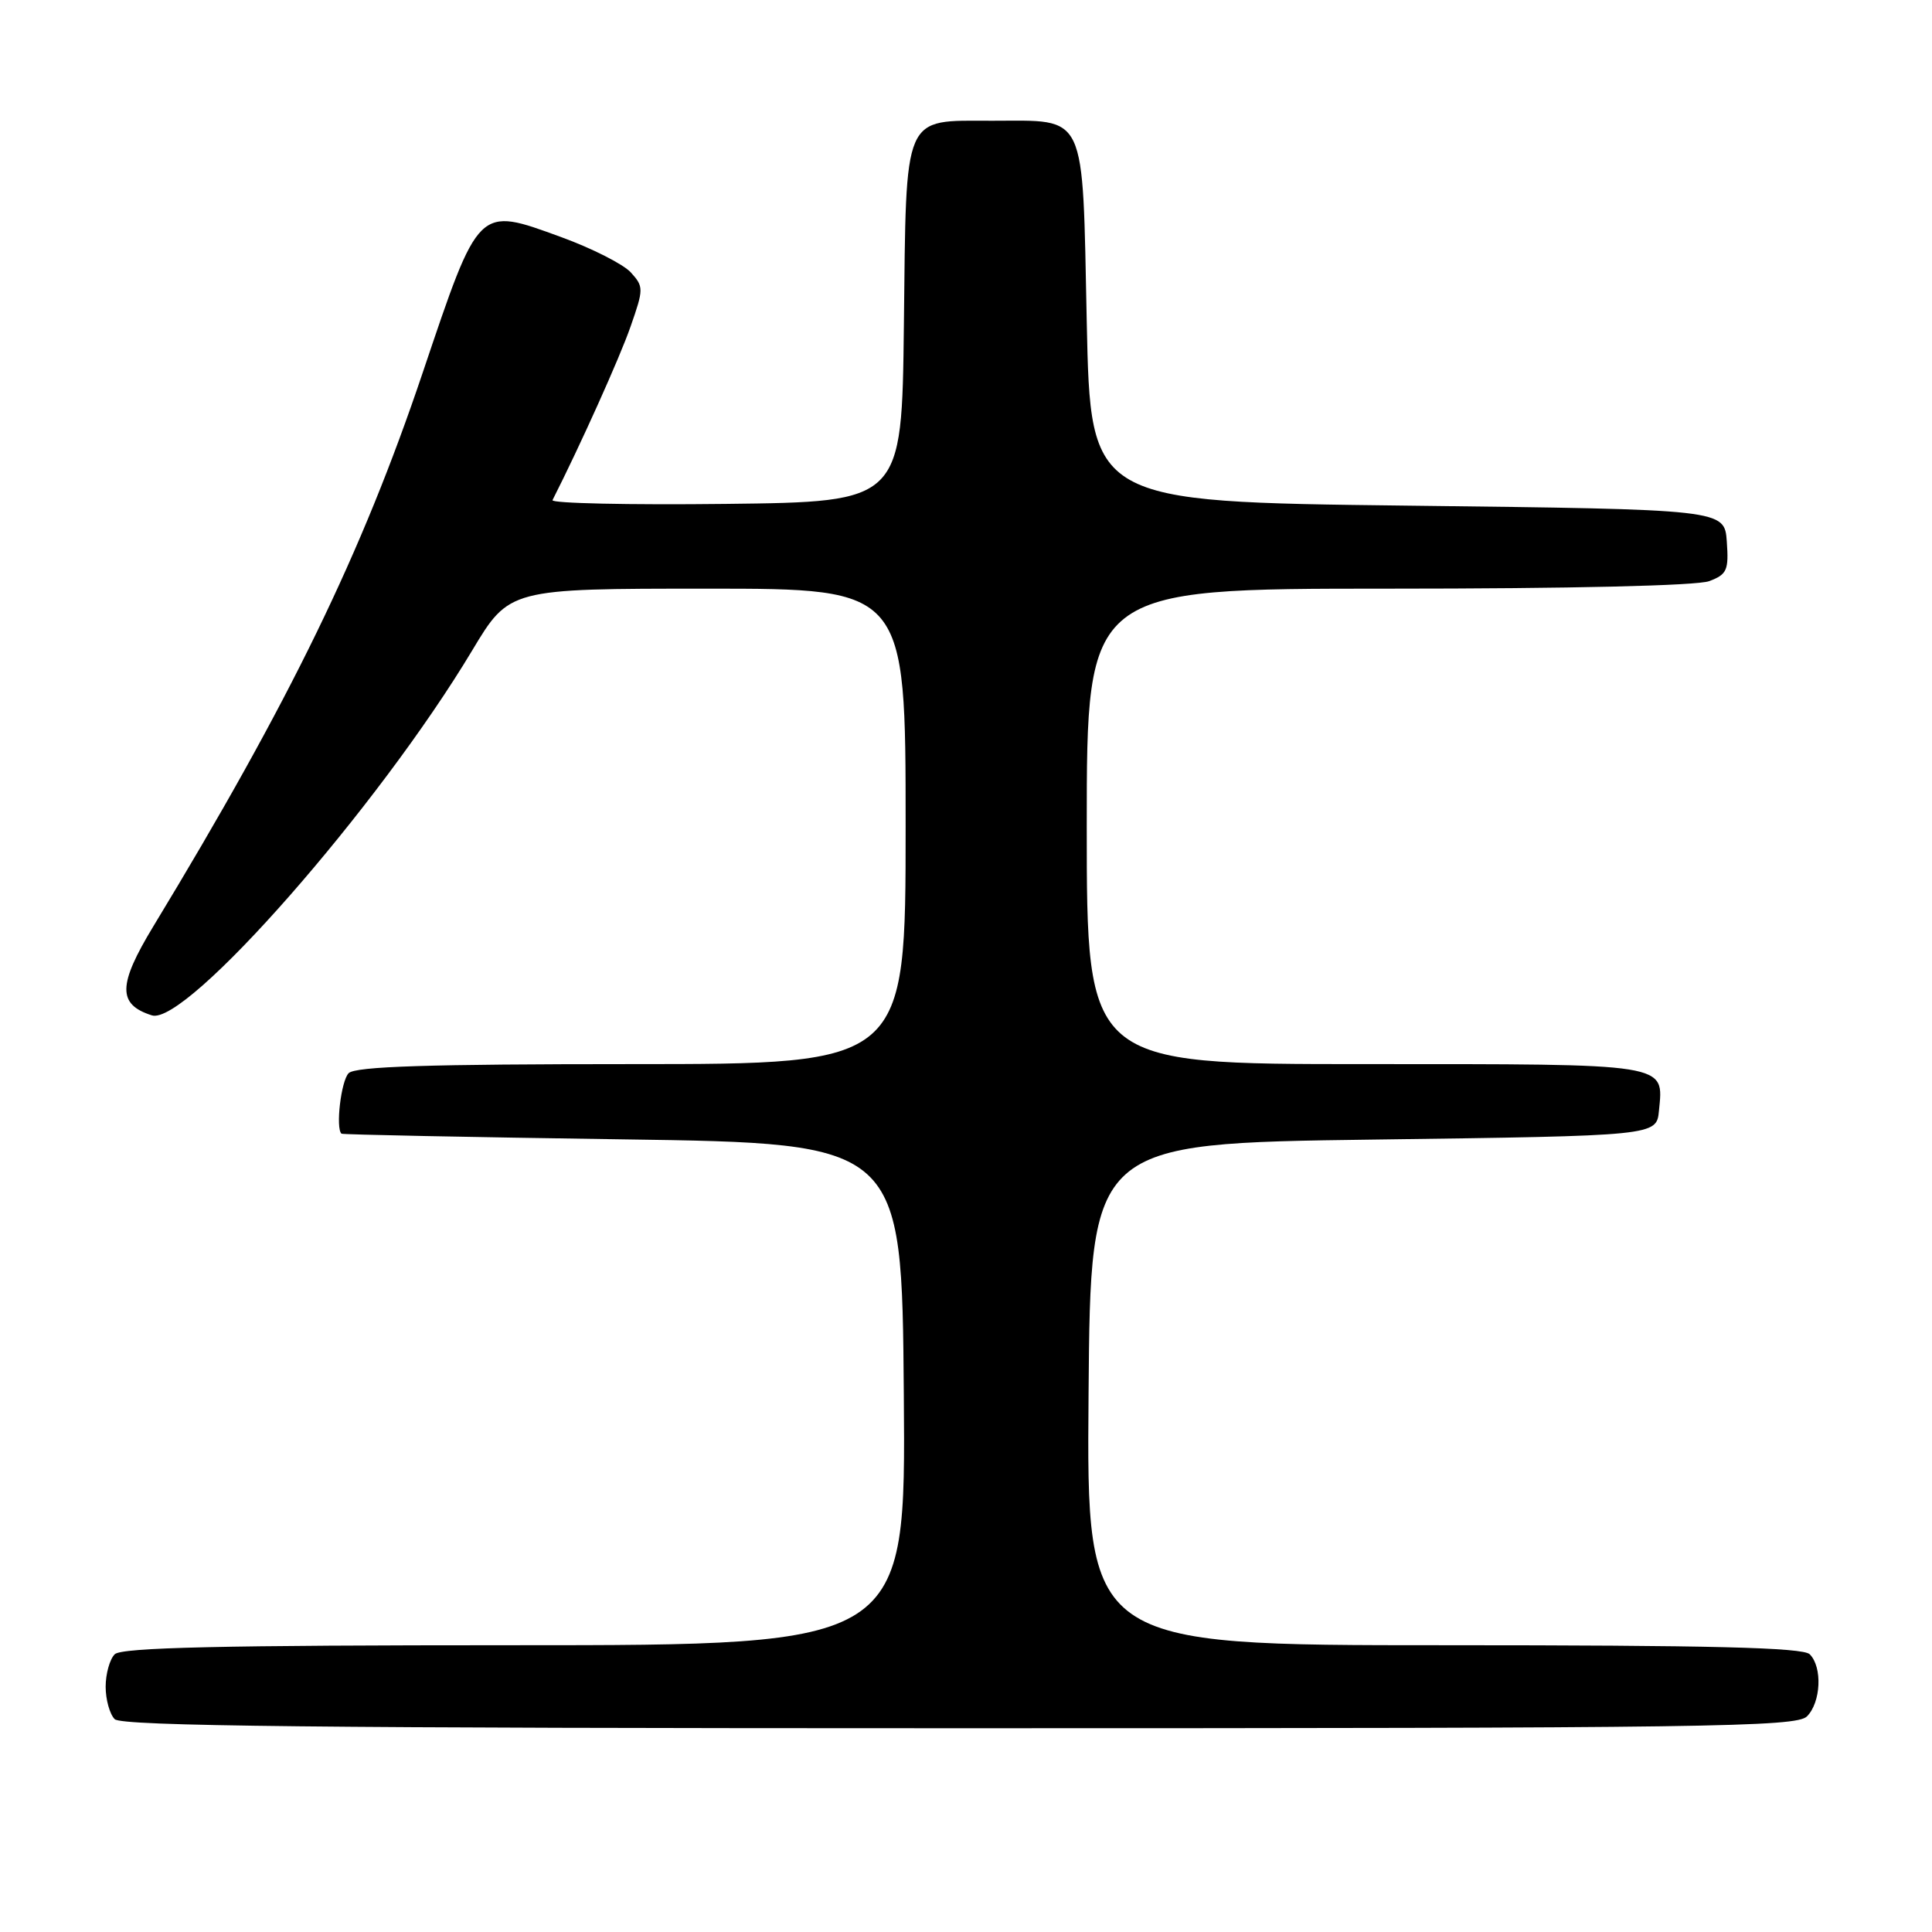 <?xml version="1.0" encoding="UTF-8" standalone="no"?>
<!DOCTYPE svg PUBLIC "-//W3C//DTD SVG 1.1//EN" "http://www.w3.org/Graphics/SVG/1.1/DTD/svg11.dtd" >
<svg xmlns="http://www.w3.org/2000/svg" xmlns:xlink="http://www.w3.org/1999/xlink" version="1.1" viewBox="0 0 256 256">
 <g >
 <path fill="currentColor"
d=" M 239.43 227.43 C 241.29 225.57 241.50 220.90 239.80 219.20 C 238.90 218.30 226.75 218.00 191.29 218.00 C 143.97 218.00 143.97 218.00 144.24 184.75 C 144.50 151.50 144.50 151.50 182.00 151.00 C 219.50 150.50 219.50 150.50 219.82 147.18 C 220.43 140.83 221.50 141.00 180.88 141.00 C 144.00 141.00 144.00 141.00 144.00 109.50 C 144.00 78.00 144.00 78.00 183.93 78.00 C 208.06 78.00 224.91 77.61 226.49 77.00 C 228.84 76.11 229.08 75.55 228.81 71.75 C 228.50 67.50 228.50 67.50 186.50 67.00 C 144.50 66.50 144.50 66.50 144.00 42.67 C 143.41 14.47 144.13 16.00 131.46 16.00 C 119.54 16.00 120.09 14.73 119.77 43.06 C 119.50 66.50 119.50 66.50 96.16 66.77 C 83.32 66.92 73.00 66.69 73.21 66.27 C 76.84 59.12 82.14 47.35 83.55 43.28 C 85.30 38.28 85.30 37.99 83.59 36.10 C 82.61 35.02 78.46 32.91 74.37 31.42 C 63.26 27.37 63.52 27.11 56.00 49.41 C 47.93 73.37 38.43 92.89 20.32 122.74 C 15.61 130.51 15.56 133.09 20.12 134.54 C 24.65 135.98 50.12 106.96 62.56 86.20 C 67.48 78.00 67.48 78.00 93.74 78.00 C 120.00 78.00 120.00 78.00 120.00 109.50 C 120.00 141.00 120.00 141.00 83.70 141.00 C 56.80 141.00 47.09 141.31 46.20 142.20 C 45.19 143.21 44.45 149.52 45.25 150.22 C 45.39 150.34 62.15 150.68 82.50 150.97 C 119.50 151.50 119.50 151.50 119.76 184.75 C 120.03 218.00 120.03 218.00 68.21 218.00 C 29.25 218.00 16.10 218.30 15.20 219.20 C 14.54 219.86 14.00 221.80 14.00 223.50 C 14.00 225.20 14.54 227.14 15.20 227.80 C 16.12 228.72 42.34 229.00 127.13 229.00 C 226.46 229.00 238.02 228.84 239.43 227.43 Z "/>
</g>
</svg>